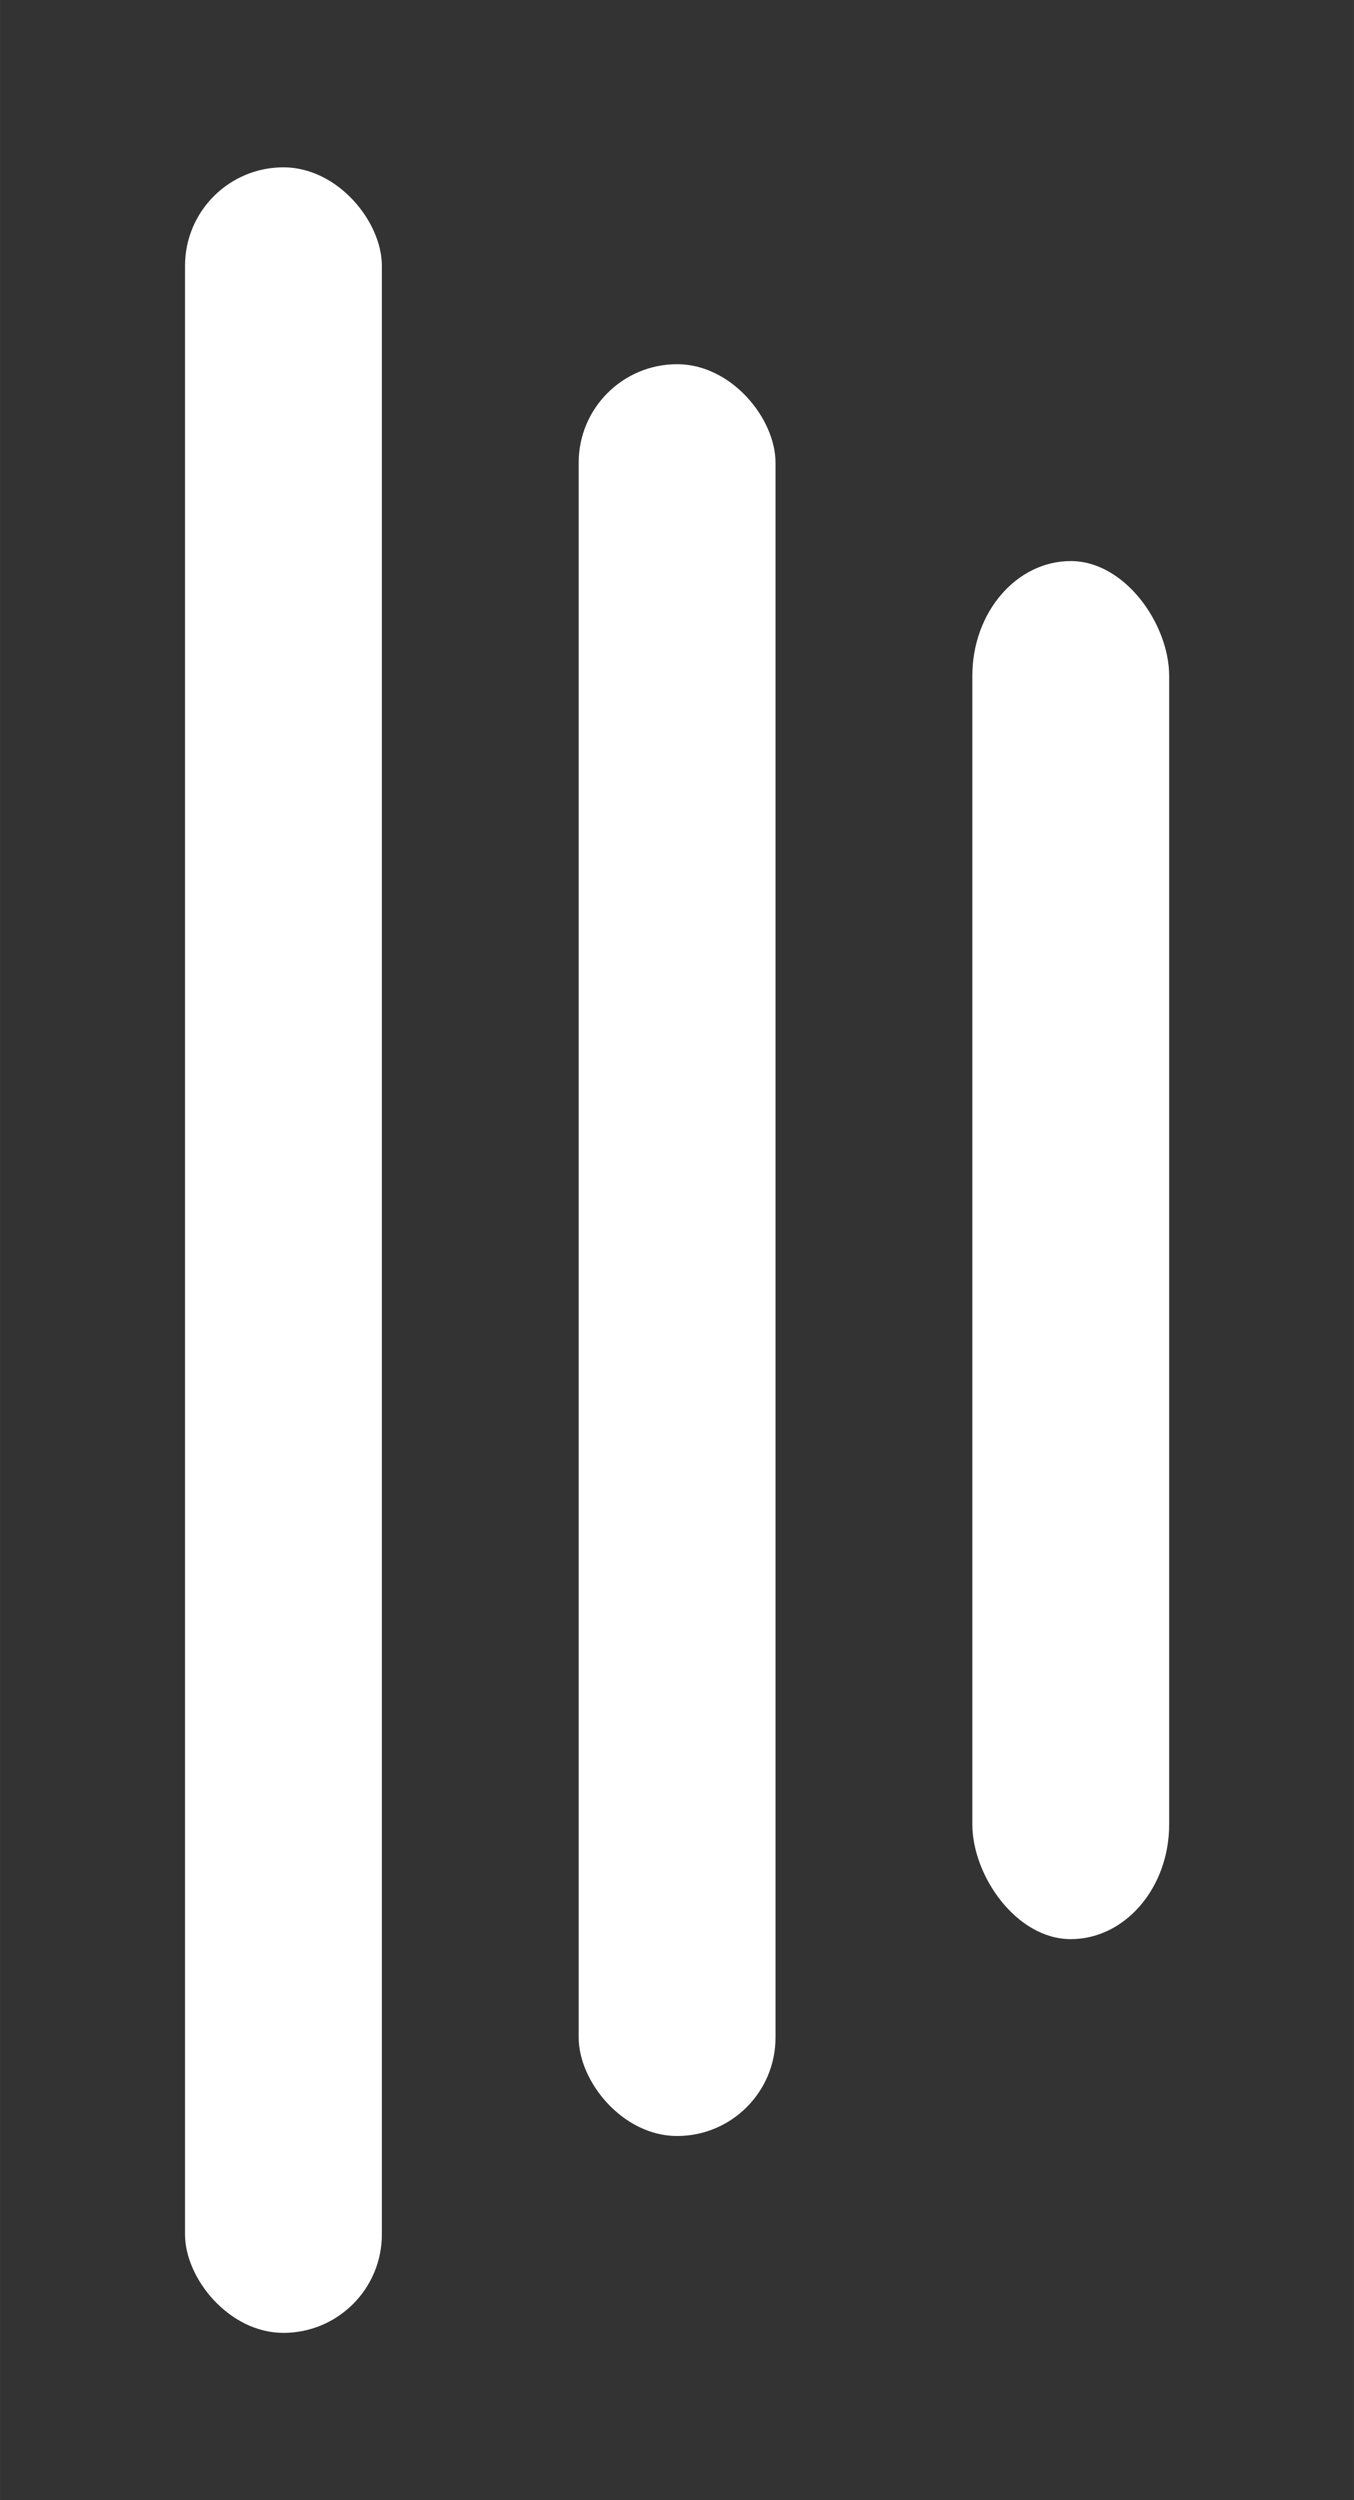 <?xml version="1.0" encoding="UTF-8" standalone="no"?>
<!-- Created with Inkscape (http://www.inkscape.org/) -->

<svg
   width="26"
   height="48"
   viewBox="0 0 6.879 12.7"
   version="1.1"
   id="svg1"
   inkscape:version="1.4 (e7c3feb100, 2024-10-09)"
   sodipodi:docname="ResizeAlt.svg"
   xmlns:inkscape="http://www.inkscape.org/namespaces/inkscape"
   xmlns:sodipodi="http://sodipodi.sourceforge.net/DTD/sodipodi-0.dtd"
   xmlns="http://www.w3.org/2000/svg"
   xmlns:svg="http://www.w3.org/2000/svg">
  <rect x="0" y="0" width="6.879" height="12.7" fill="#333333" stroke="none"/>
  <sodipodi:namedview
     id="namedview1"
     pagecolor="#000000"
     bordercolor="#000000"
     borderopacity="0.25"
     inkscape:showpageshadow="2"
     inkscape:pageopacity="0.0"
     inkscape:pagecheckerboard="0"
     inkscape:deskcolor="#212121"
     inkscape:document-units="mm"
     showgrid="true"
     inkscape:zoom="16.91908"
     inkscape:cx="-7.3585563"
     inkscape:cy="30.498113"
     inkscape:window-width="2560"
     inkscape:window-height="1374"
     inkscape:window-x="1920"
     inkscape:window-y="29"
     inkscape:window-maximized="1"
     inkscape:current-layer="layer1">
    <inkscape:grid
       id="grid1"
       units="mm"
       originx="0"
       originy="0"
       spacingx="1"
       spacingy="1"
       empcolor="#0099e5"
       empopacity="0.302"
       color="#0099e5"
       opacity="0.149"
       empspacing="5"
       enabled="true"
       visible="true" />
  </sodipodi:namedview>
  <defs
     id="defs1" />
  <g
     inkscape:label="Layer 1"
     inkscape:groupmode="layer"
     id="layer1">
    <rect
       style="fill:#ffffff;fill-opacity:1;stroke-width:0.358;stroke-linecap:round;-inkscape-stroke:none"
       id="rect1"
       width="1"
       height="11"
       x="0.94"
       y="0.85"
       ry="0.5" />
    <rect
       style="fill:#ffffff;fill-opacity:1;stroke-width:0.358;stroke-linecap:round;-inkscape-stroke:none"
       id="rect2"
       width="1"
       height="9"
       x="2.94"
       y="1.85"
       ry="0.5" />
    <rect
       style="fill:#ffffff;fill-opacity:1;stroke-width:0.386;stroke-linecap:round;-inkscape-stroke:none"
       id="rect3"
       width="1"
       height="7"
       x="4.94"
       y="2.85"
       ry="0.583" />
  </g>
</svg>
